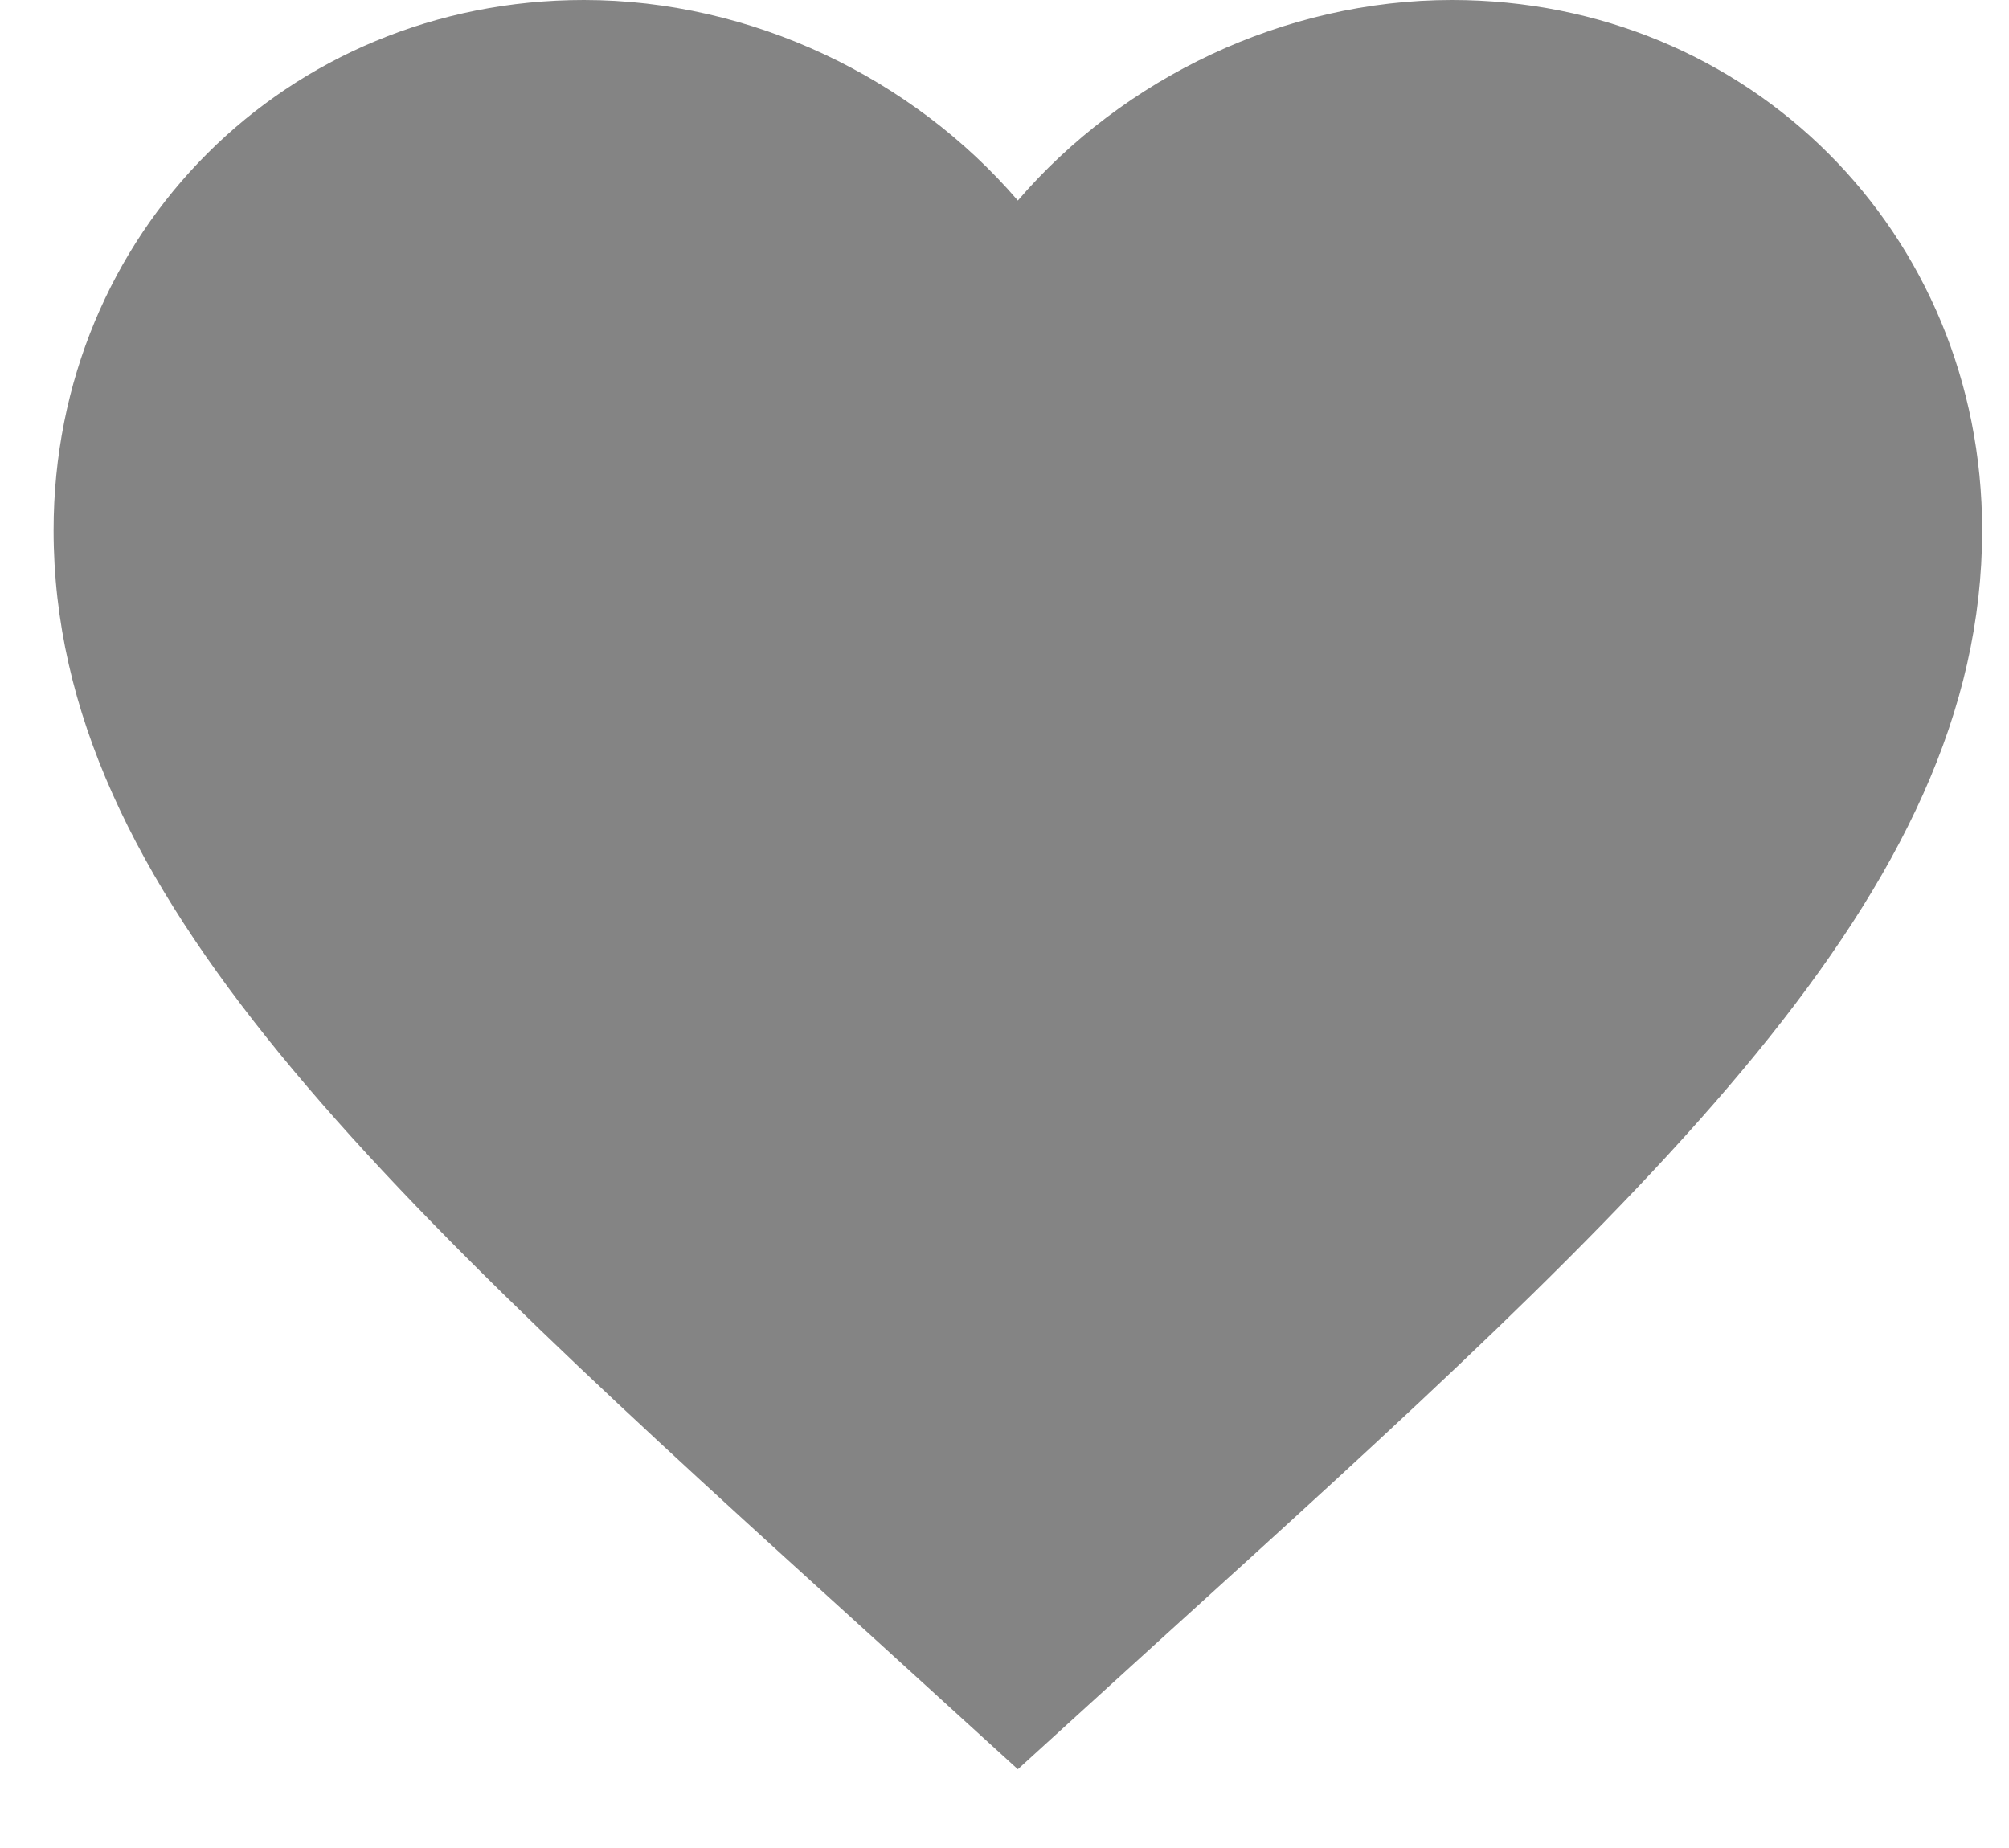 <svg width="25" height="23" viewBox="0 0 25 23" fill="none" xmlns="http://www.w3.org/2000/svg">
<path d="M12.666 22.02L10.927 20.436C4.747 14.832 0.667 11.124 0.667 6.6C0.667 2.892 3.571 0 7.266 0C9.354 0 11.358 0.972 12.666 2.496C13.975 0.972 15.979 0 18.067 0C21.762 0 24.666 2.892 24.666 6.6C24.666 11.124 20.587 14.832 14.406 20.436L12.666 22.02Z" fill="#848484"/>
</svg>
